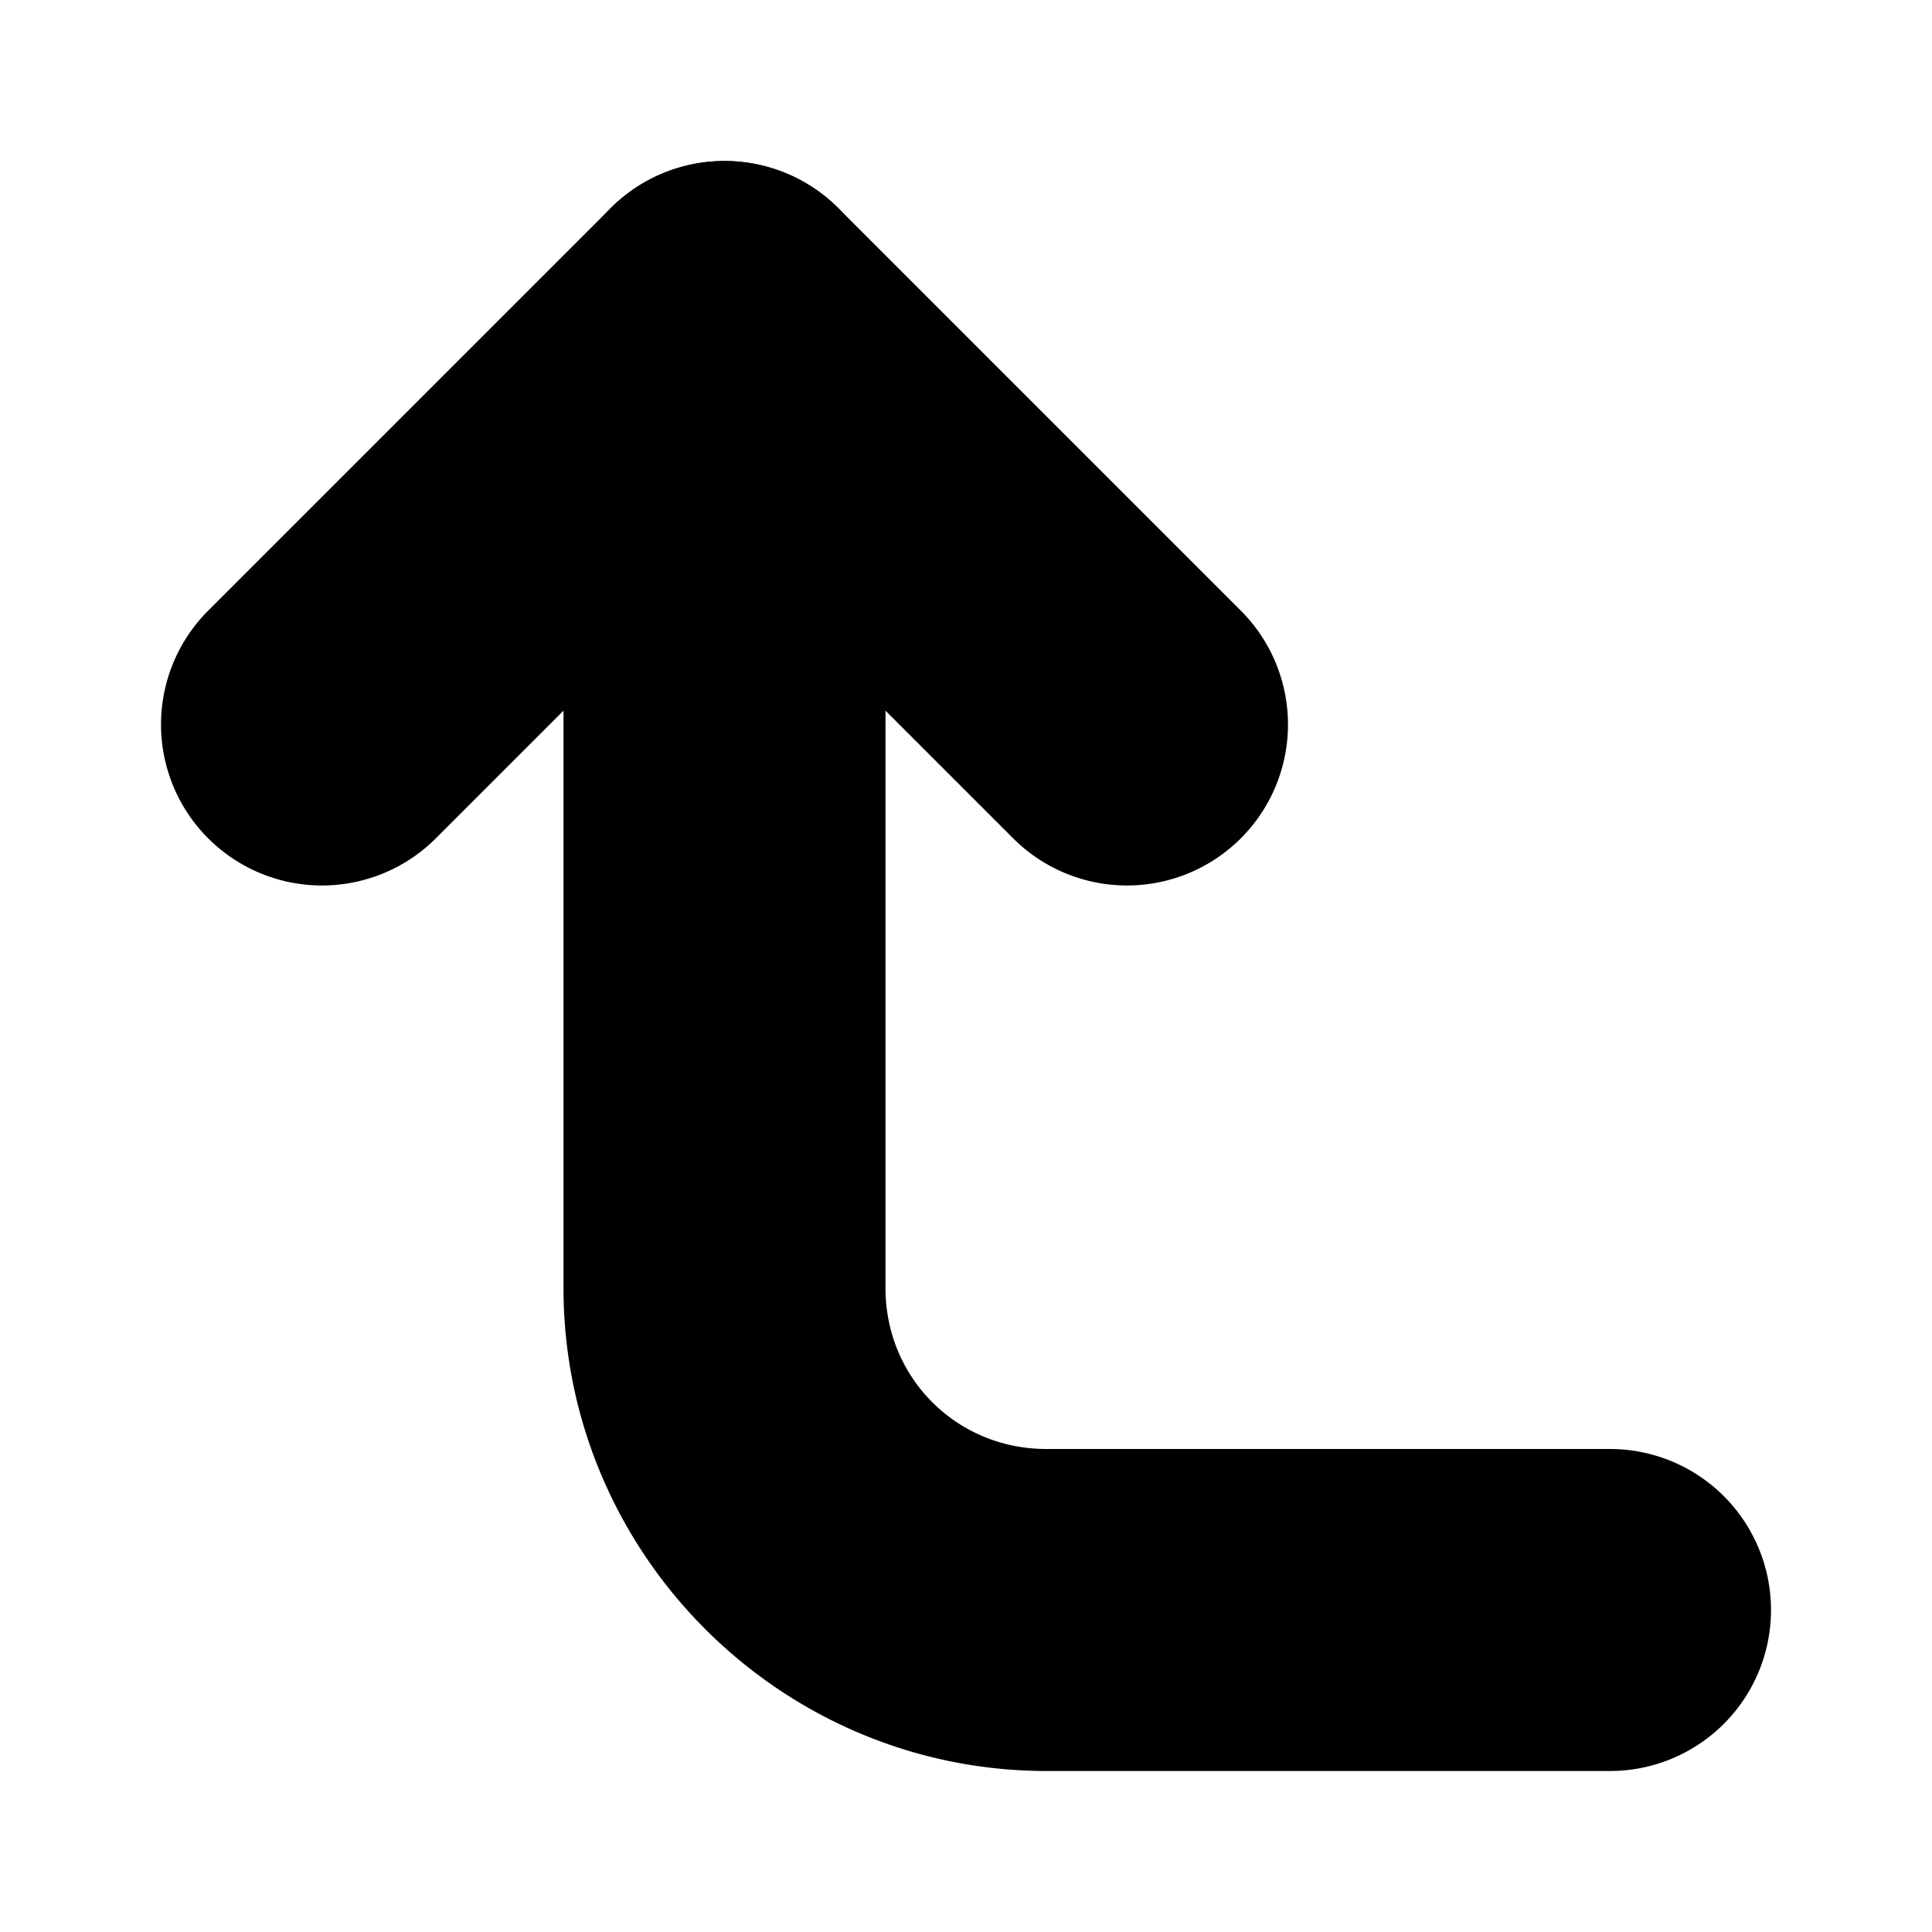 <?xml version="1.0" encoding="UTF-8" standalone="no"?>
<svg
   width="24"
   height="24"
   viewBox="0 0 24 24"
   fill="none"
   stroke="currentColor"
   stroke-width="2"
   stroke-linecap="round"
   stroke-linejoin="round"
   version="1.1"
   id="svg6"
   xmlns="http://www.w3.org/2000/svg"
   xmlns:svg="http://www.w3.org/2000/svg">
  <defs
     id="defs10" />
  <path
     style="color:#000000;fill:#000000;-inkscape-stroke:none"
     d="m 8.293,3.293 -5,5 a 1,1 0 0 0 0,1.414 1,1 0 0 0 1.414,0 L 9,5.414 13.293,9.707 a 1,1 0 0 0 1.414,0 1,1 0 0 0 0,-1.414 l -5,-5 a 1,1 0 0 0 -1.414,0 z"
     id="polyline2" />
  <path
     style="color:#000000;fill:#000000;-inkscape-stroke:none"
     d="M 9,3 A 1,1 0 0 0 8,4 v 12 c 0,2.75 2.25,5 5,5 h 7 a 1,1 0 0 0 1,-1 1,1 0 0 0 -1,-1 h -7 c -1.669,0 -3,-1.331 -3,-3 V 4 A 1,1 0 0 0 9,3 Z"
     id="path4" />
</svg>
